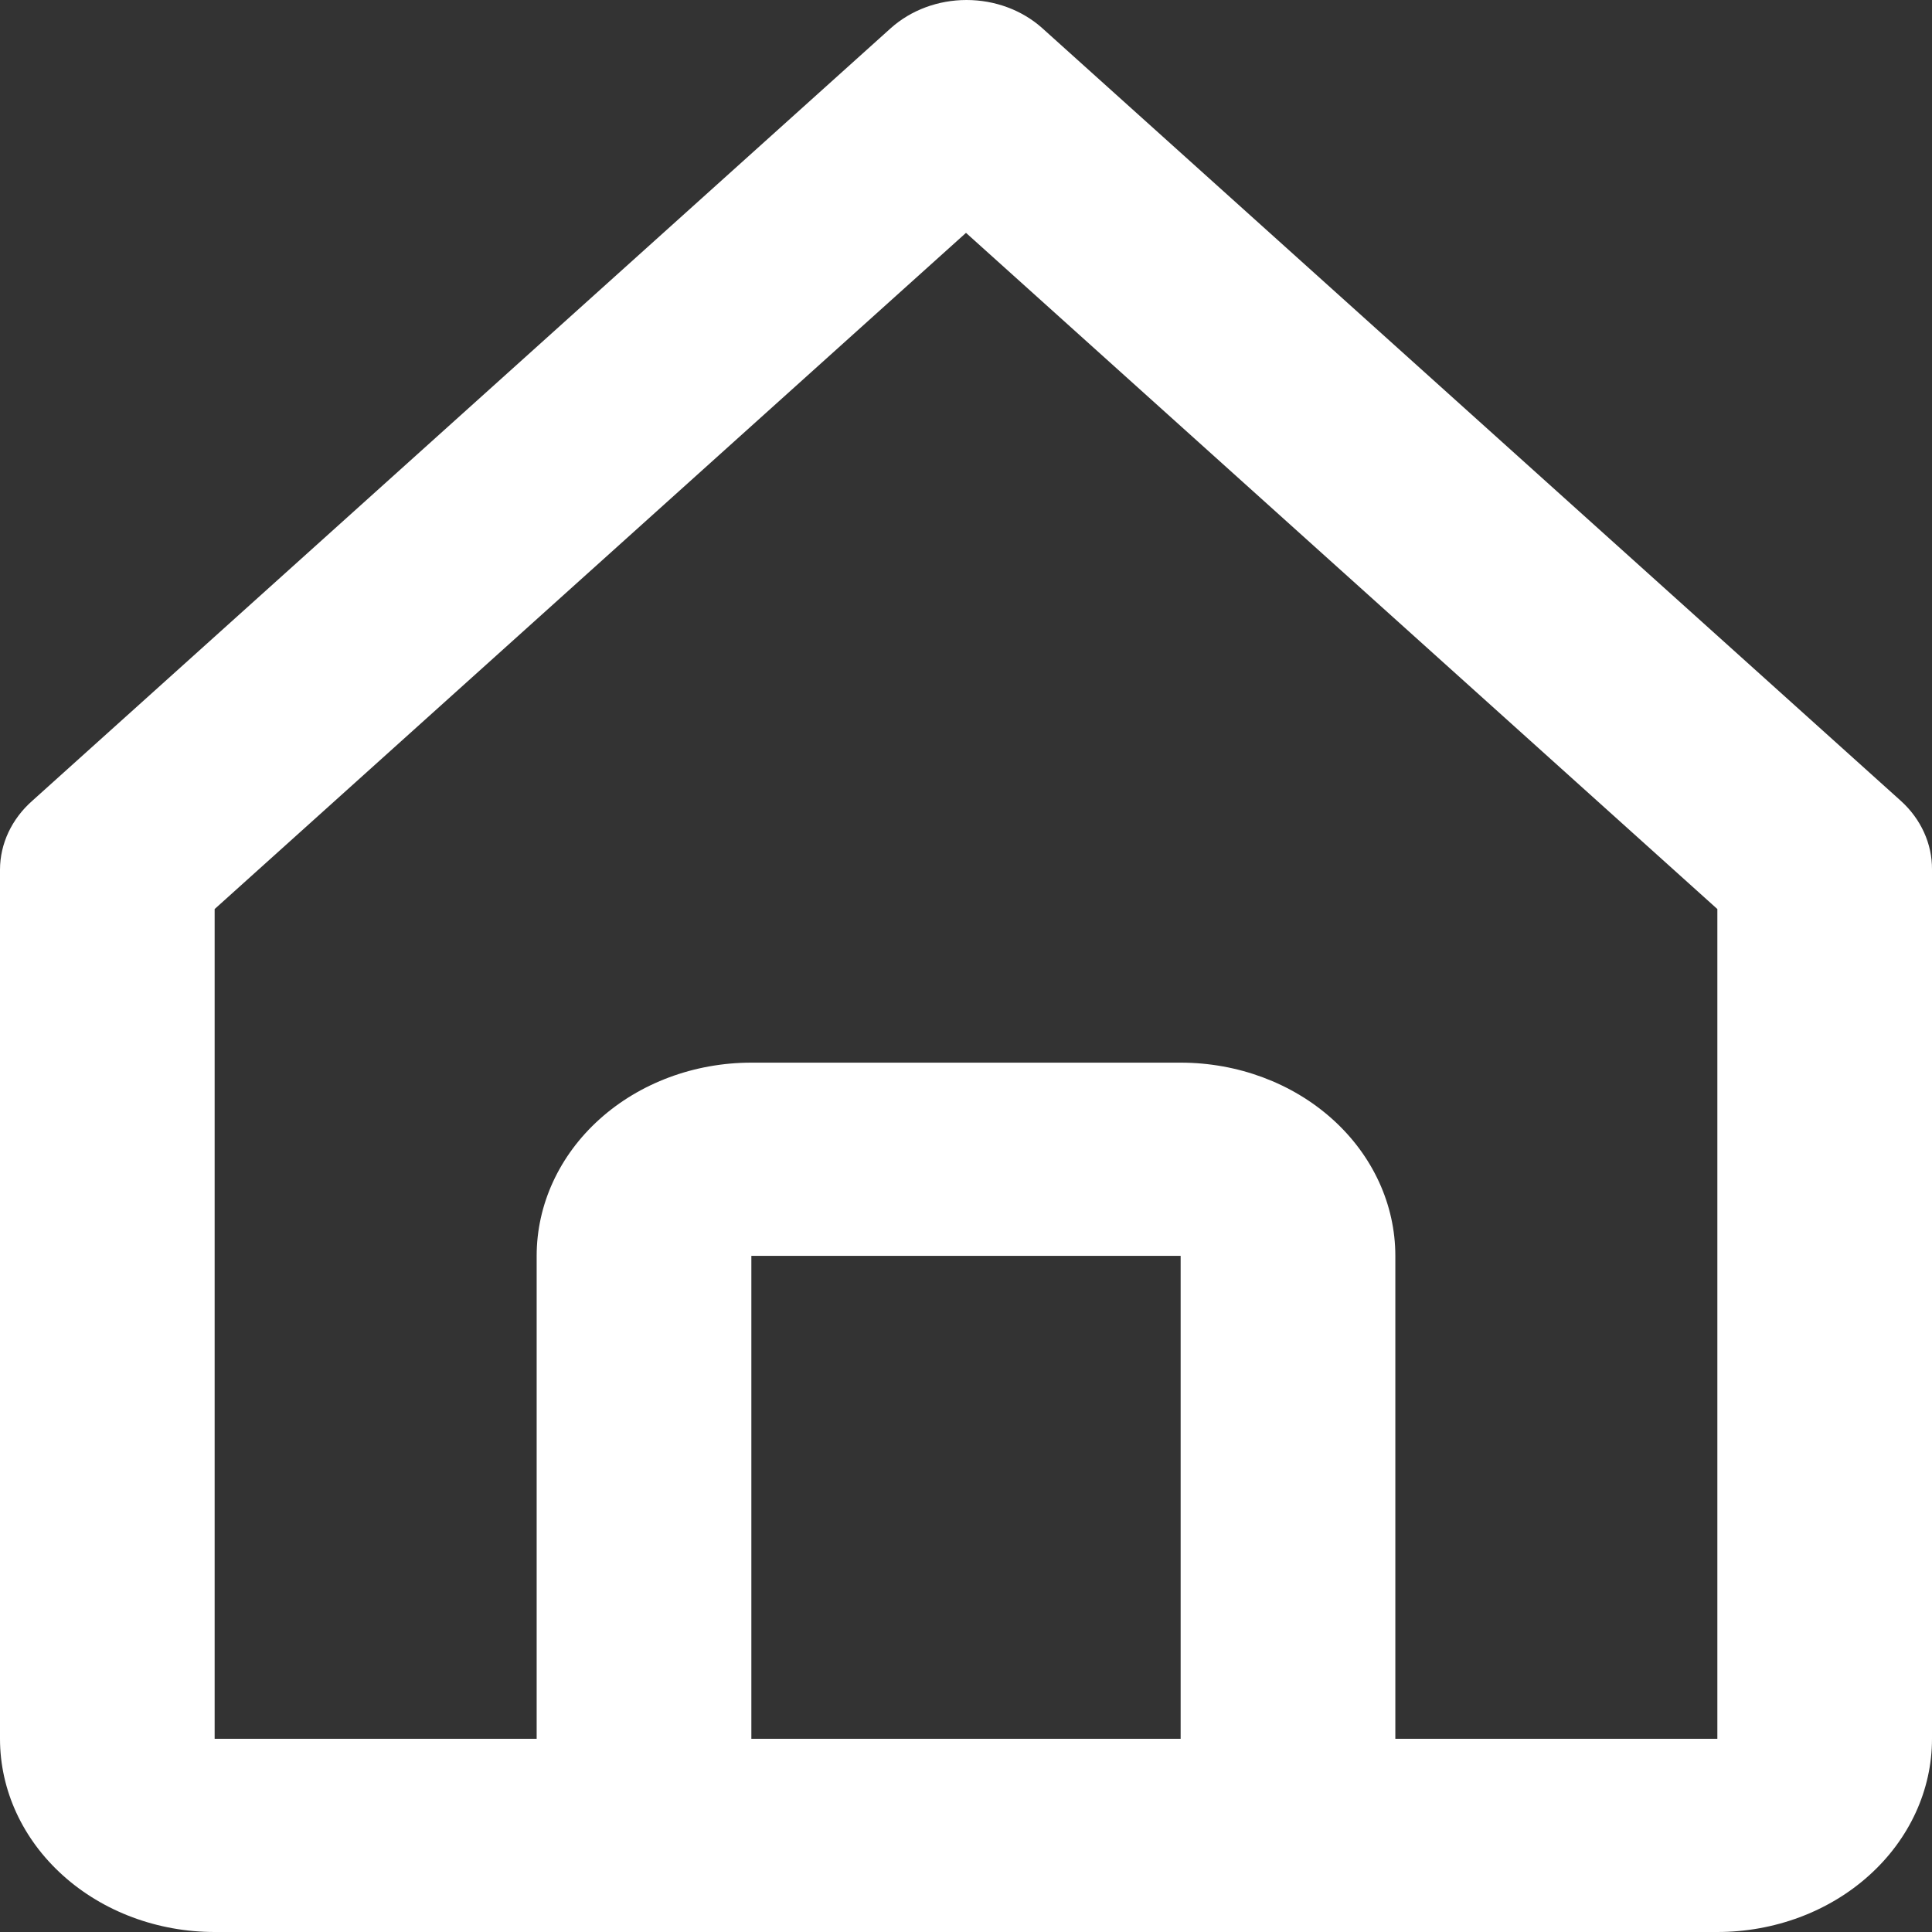 <svg width="40" height="40" viewBox="0 0 40 40" fill="none" xmlns="http://www.w3.org/2000/svg">
<rect x="0" y="0" width="40" height="40" fill="#333333" stroke="none"/>
<path d="M4.444 40H35.556C36.734 40 37.865 39.579 38.698 38.828C39.532 38.078 40 37.061 40 36V18.001C40.002 17.738 39.946 17.477 39.835 17.233C39.724 16.989 39.562 16.768 39.355 16.581L21.578 0.582C21.161 0.209 20.598 0 20.011 0C19.424 0 18.861 0.209 18.444 0.582L0.667 16.581C0.457 16.766 0.29 16.987 0.175 17.231C0.061 17.474 0.001 17.736 0 18.001V36C0 37.061 0.468 38.078 1.302 38.828C2.135 39.579 3.266 40 4.444 40ZM15.556 36V26.001H24.444V36H15.556ZM4.444 18.821L20 4.821L35.556 18.821V36H28.889V26.001C28.889 24.94 28.421 23.922 27.587 23.172C26.754 22.422 25.623 22.001 24.444 22.001H15.556C14.377 22.001 13.246 22.422 12.413 23.172C11.579 23.922 11.111 24.94 11.111 26.001V36H4.444V18.821Z" fill="white"/>
</svg>
